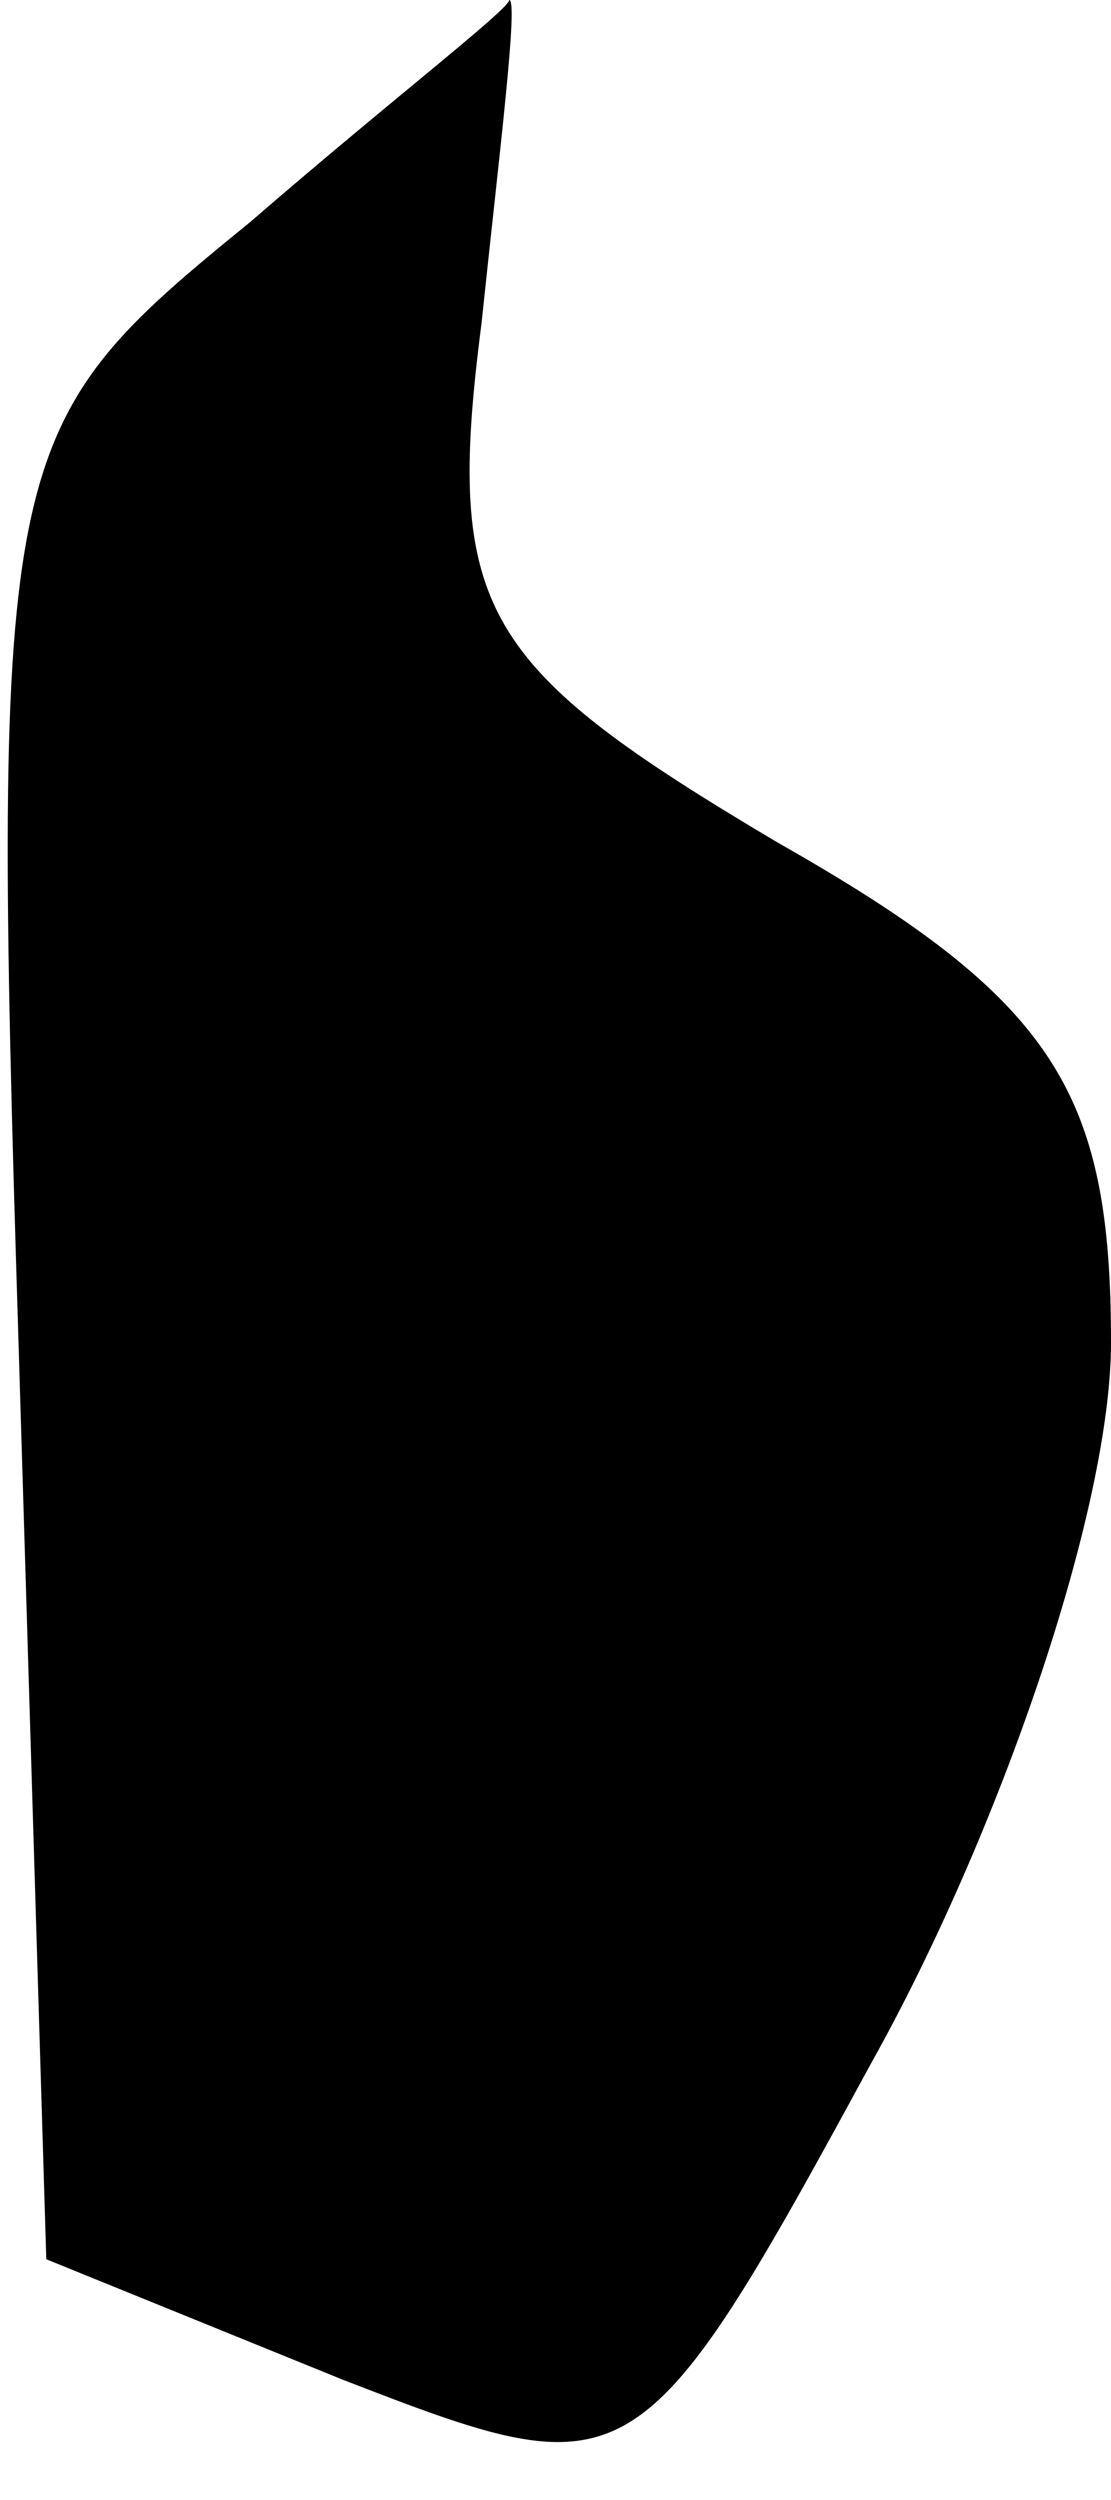 <?xml version="1.0" standalone="no"?>
<!DOCTYPE svg PUBLIC "-//W3C//DTD SVG 20010904//EN"
 "http://www.w3.org/TR/2001/REC-SVG-20010904/DTD/svg10.dtd">
<svg version="1.0" xmlns="http://www.w3.org/2000/svg"
 width="12pt" height="27pt" viewBox="0 0 12 27"
 preserveAspectRatio="xMidYMid meet">
<g transform="translate(0,27) scale(0.1,-0.1)"
fill="#000000" stroke="none">
<path fill="#000000" stroke="none" d="M27 246 c-27 -22 -28 -24 -25 -121 l3
-99 32 -13 c31 -12 32 -12 57 34 14 25 26 60 26 78 0 27 -6 37 -36 54 -32 19
-36 25 -32 56 2 19 4 35 3 35 0 -1 -13 -11 -28 -24z"/>
</g>
</svg>
